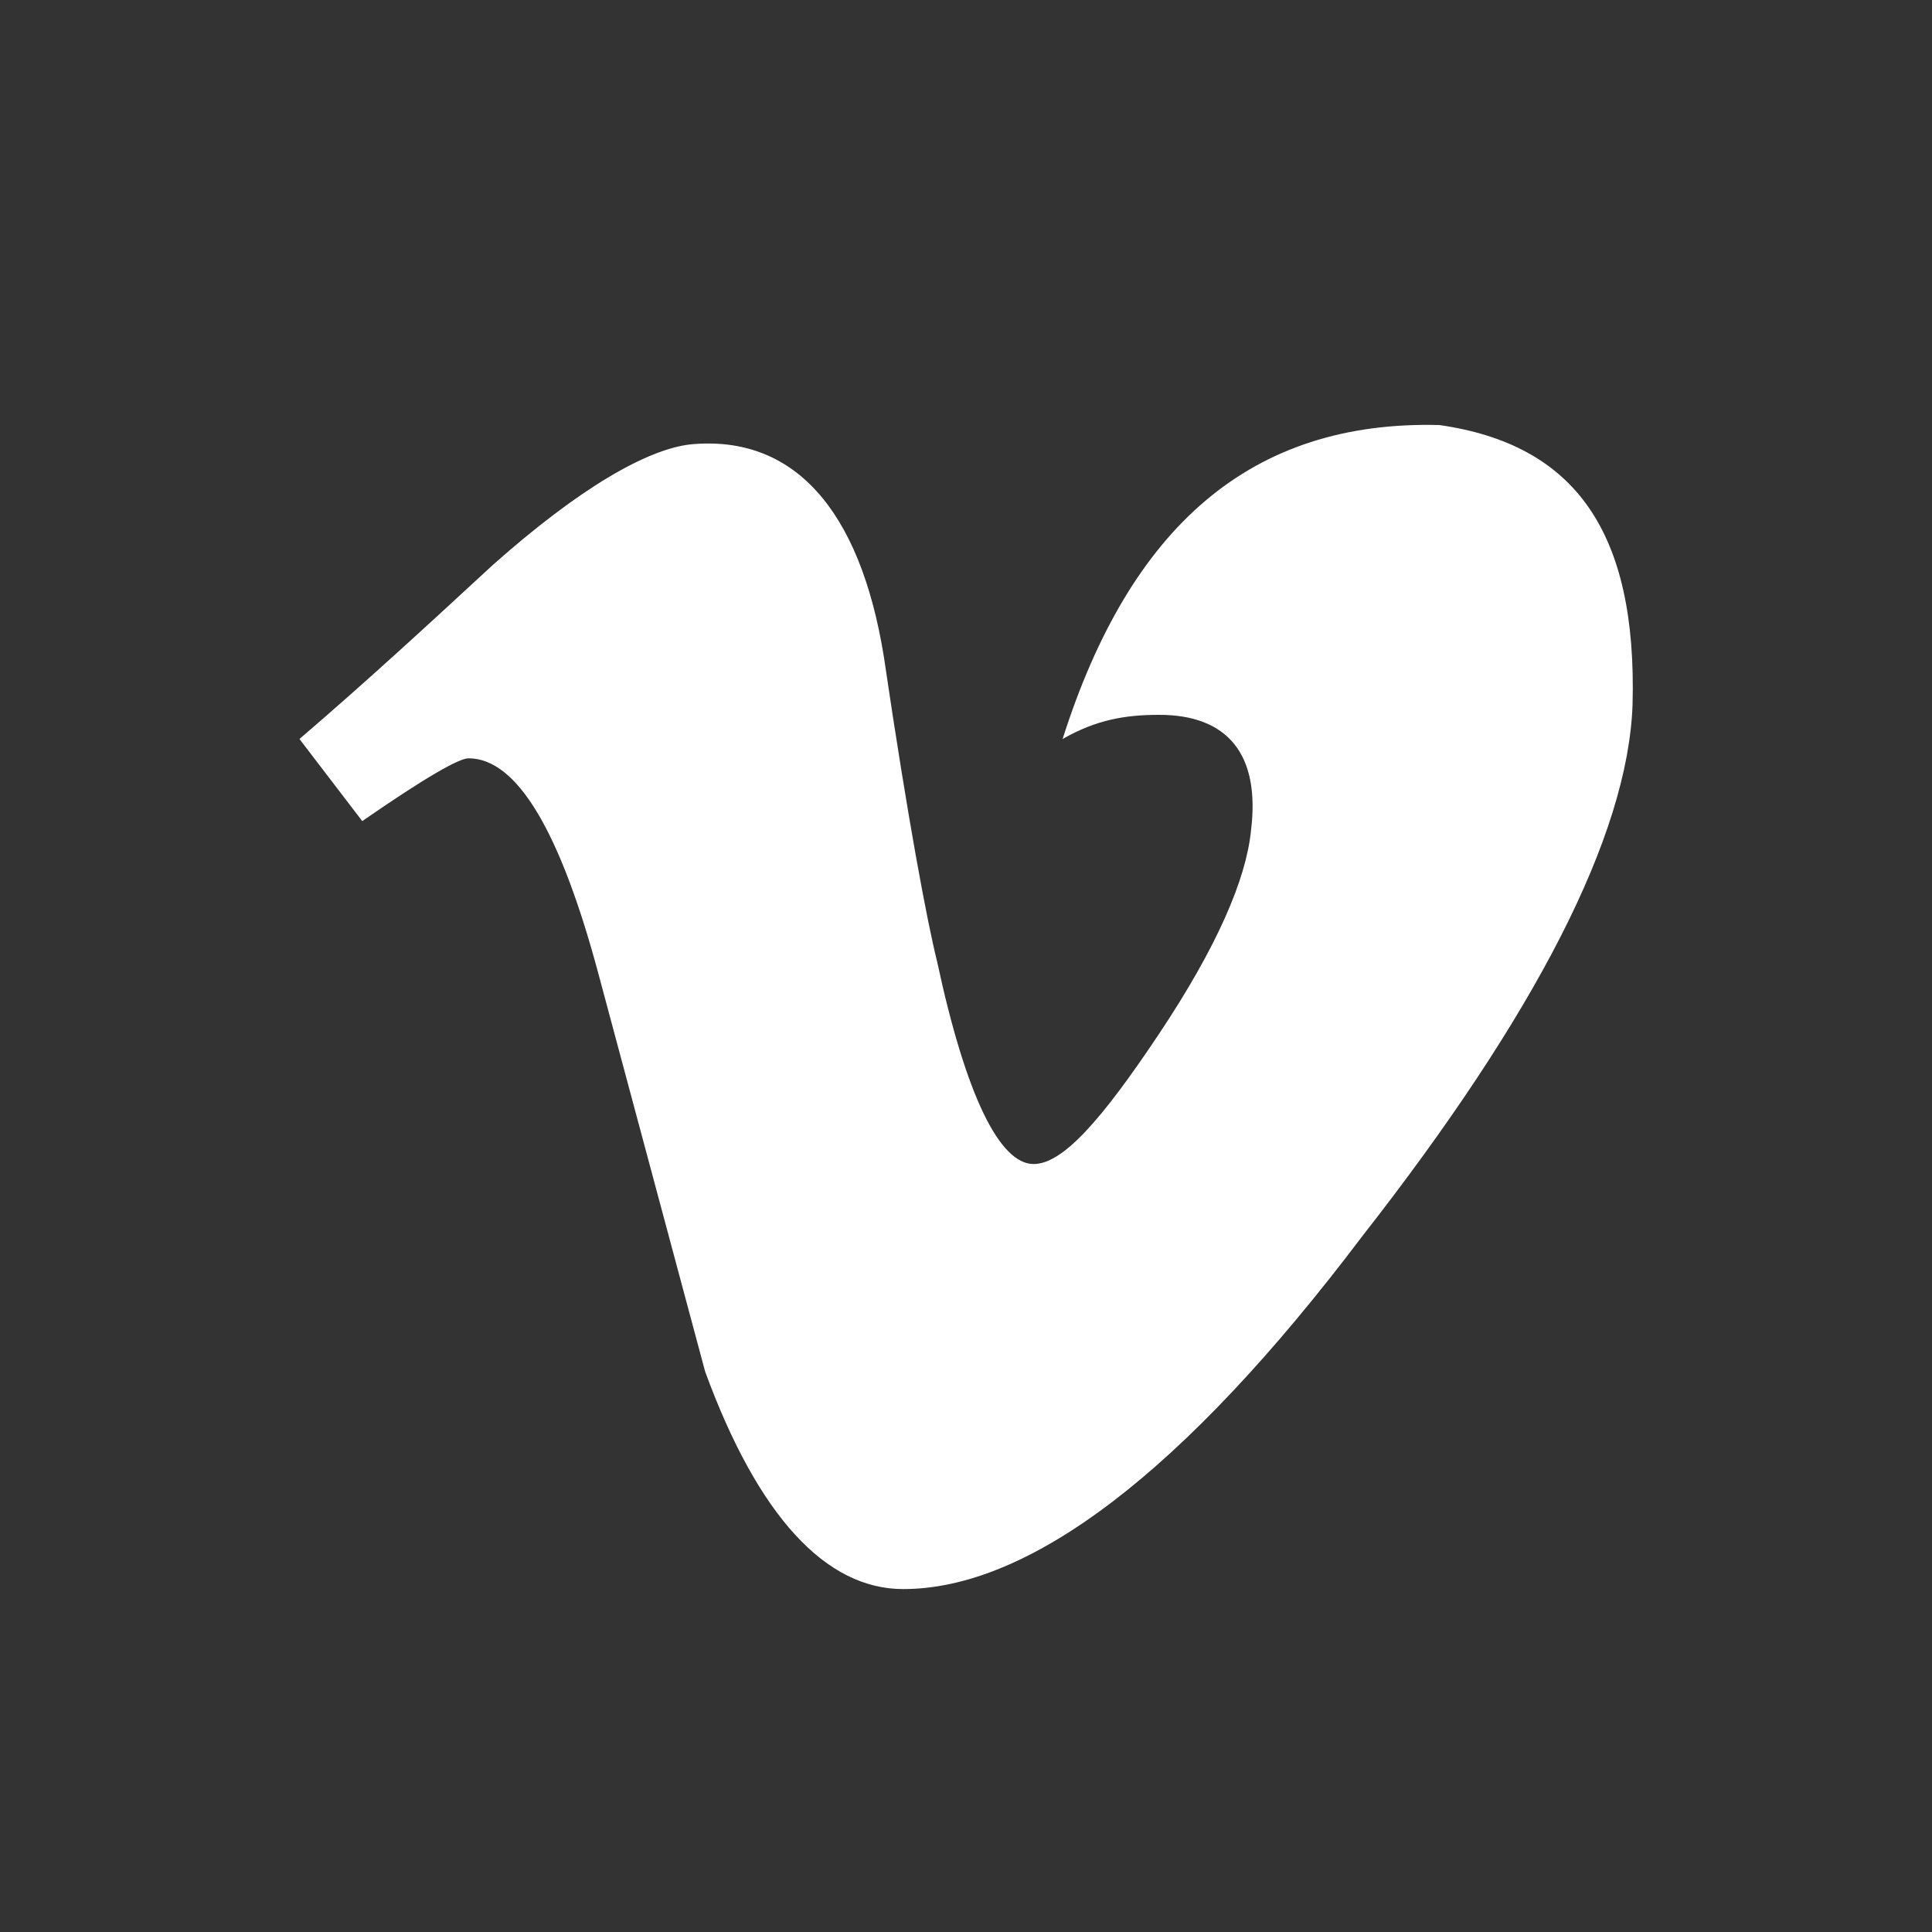 <?xml version="1.0" encoding="utf-8"?>
<!-- Generator: Adobe Illustrator 18.1.1, SVG Export Plug-In . SVG Version: 6.00 Build 0)  -->
<svg version="1.1" id="Layer_1" xmlns="http://www.w3.org/2000/svg" xmlns:xlink="http://www.w3.org/1999/xlink" x="0px" y="0px"
	 viewBox="0 0 40 40" enable-background="new 0 0 40 40" xml:space="preserve">
<rect x="0" y="0" width="40" height="40" fill="#333333" stroke="none"/>
<path fill="#FFFFFF" d="M33.8,14.6c-0.1,2.7-2,6.4-5.6,11c-3.7,4.9-6.9,7.3-9.5,7.3c-1.6,0-3-1.5-4.1-4.5l-2.2-8.2
	c-0.8-3-1.7-4.5-2.7-4.5c-0.2,0-0.9,0.4-2.2,1.3l-1.3-1.7c1.4-1.2,2.7-2.4,4-3.6c1.8-1.6,3.2-2.4,4.1-2.5c2.1-0.2,3.5,1.3,4,4.4
	c0.5,3.4,0.9,5.5,1.1,6.3c0.6,2.8,1.3,4.2,2,4.2c0.6,0,1.4-0.9,2.6-2.7c1.2-1.8,1.8-3.2,1.9-4.2c0.2-1.6-0.5-2.4-1.9-2.4
	c-0.7,0-1.3,0.1-2,0.5c1.4-4.4,3.9-6.6,7.8-6.5C32.6,9.2,33.9,11,33.8,14.6L33.8,14.6z"/>
</svg>
